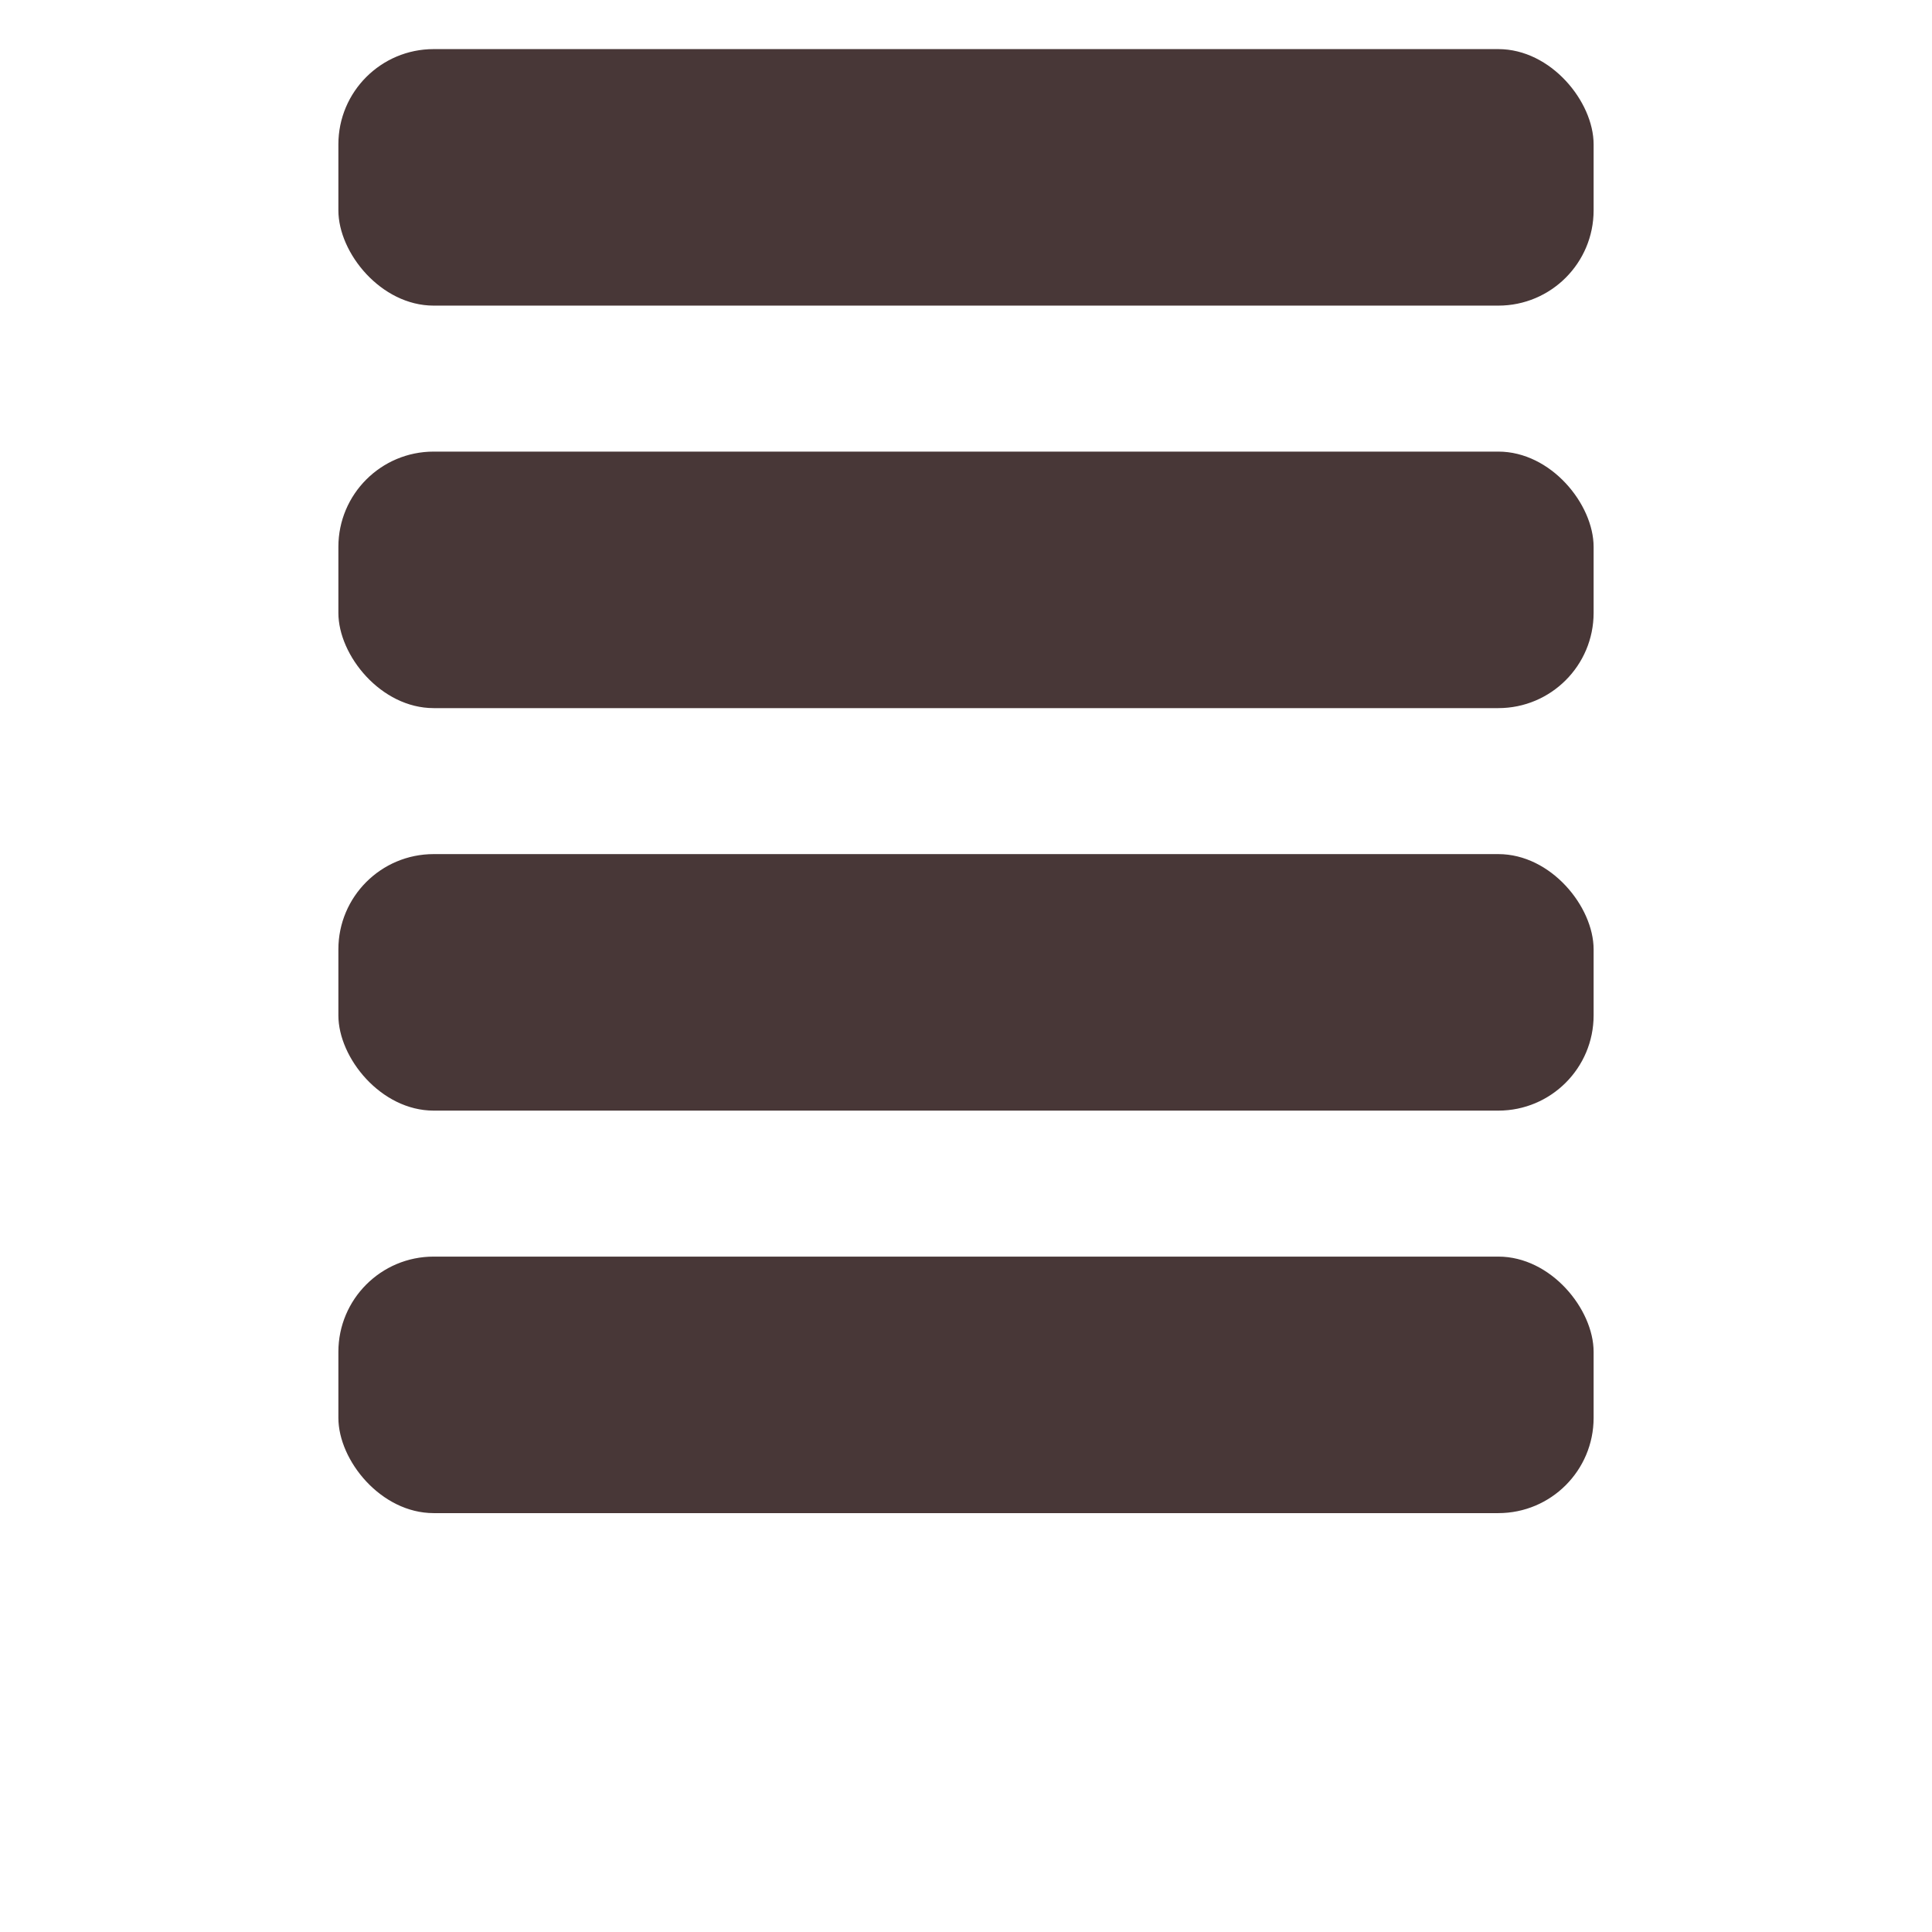 <?xml version="1.0" encoding="UTF-8" standalone="no"?>
<svg
   xmlns:dc="http://purl.org/dc/elements/1.1/"
   xmlns:cc="http://creativecommons.org/ns#"
   xmlns:rdf="http://www.w3.org/1999/02/22-rdf-syntax-ns#"
   xmlns:svg="http://www.w3.org/2000/svg"
   xmlns="http://www.w3.org/2000/svg"
   xmlns:sodipodi="http://sodipodi.sourceforge.net/DTD/sodipodi-0.dtd"
   xmlns:inkscape="http://www.inkscape.org/namespaces/inkscape"
   width="48"
   height="48"
   viewBox="0 0 48 48"
   id="svg2"
   version="1.1"
   inkscape:version="0.48.4 r9939"
   sodipodi:docname="format-justify-center.svg">
  <defs
     id="defs18" />
  <sodipodi:namedview
     pagecolor="#ffffff"
     bordercolor="#666666"
     borderopacity="1"
     objecttolerance="10"
     gridtolerance="10"
     guidetolerance="10"
     inkscape:pageopacity="0"
     inkscape:pageshadow="2"
     inkscape:window-width="1440"
     inkscape:window-height="850"
     id="namedview16"
     showgrid="false"
     inkscape:zoom="7.375"
     inkscape:cx="47.43308"
     inkscape:cy="23.880016"
     inkscape:window-x="0"
     inkscape:window-y="0"
     inkscape:window-maximized="1"
     inkscape:current-layer="svg2" />
  <rect
     style="fill:#483737;fill-opacity:1;stroke:none"
     id="rect2997"
     width="31.186"
     height="6.373"
     x="8.407"
     y="1.22"
     ry="2.367" />
  <rect
     ry="2.367"
     y="11.22"
     x="8.407"
     height="6.373"
     width="31.186"
     id="rect3811"
     style="fill:#483737;fill-opacity:1;stroke:none" />
  <rect
     style="fill:#483737;fill-opacity:1;stroke:none"
     id="rect3813"
     width="31.186"
     height="6.373"
     x="8.407"
     y="21.22"
     ry="2.367" />
  <rect
     ry="2.367"
     y="31.22"
     x="8.407"
     height="6.373"
     width="31.186"
     id="rect3815"
     style="fill:#483737;fill-opacity:1;stroke:none" />
</svg>
